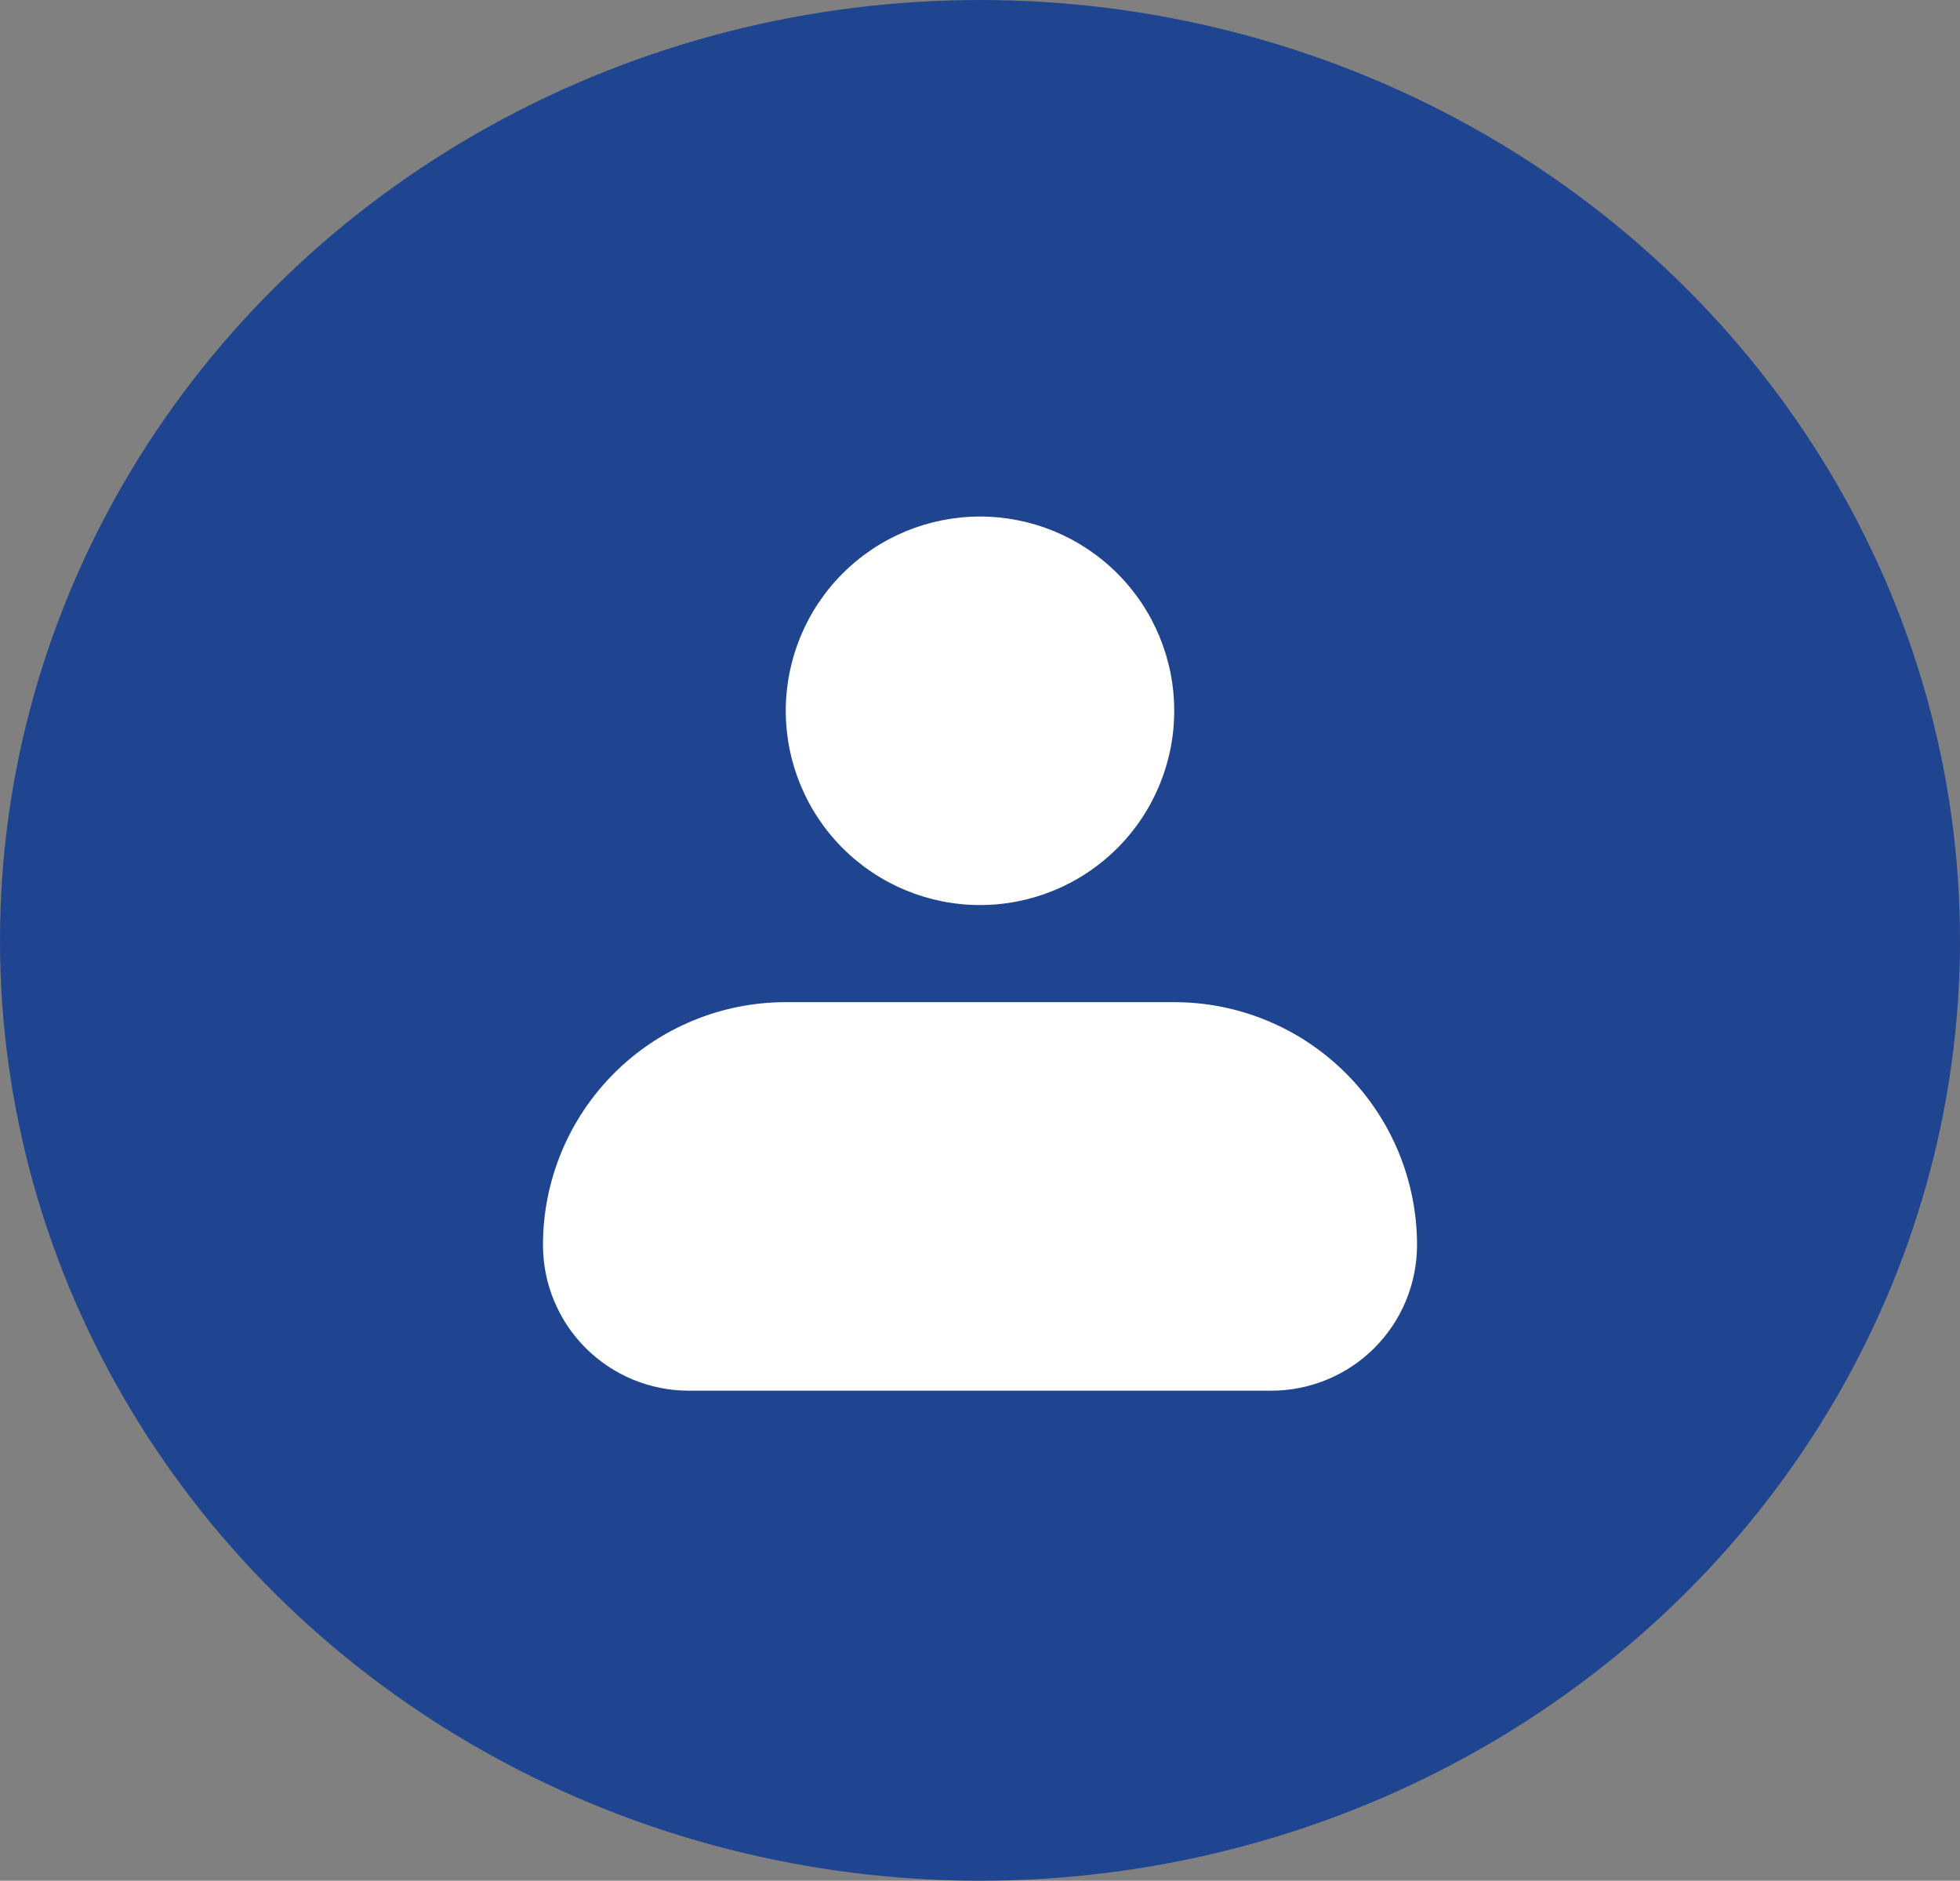 <svg width="74" height="71" viewBox="0 0 74 71" fill="none" xmlns="http://www.w3.org/2000/svg">
<rect x="0" y="0" width="74" height="71" fill="#808080" stroke="none"/>
<ellipse cx="37" cy="35.5" rx="37" ry="35.5" fill="#1F4590"/>
<path fill-rule="evenodd" clip-rule="evenodd" d="M29.667 26.833C29.667 24.888 30.439 23.023 31.815 21.648C33.19 20.273 35.055 19.5 37 19.5C38.945 19.5 40.81 20.273 42.185 21.648C43.561 23.023 44.333 24.888 44.333 26.833C44.333 28.778 43.561 30.643 42.185 32.019C40.81 33.394 38.945 34.167 37 34.167C35.055 34.167 33.19 33.394 31.815 32.019C30.439 30.643 29.667 28.778 29.667 26.833ZM29.667 37.833C27.235 37.833 24.904 38.799 23.185 40.518C21.466 42.237 20.5 44.569 20.5 47C20.5 48.459 21.079 49.858 22.111 50.889C23.142 51.92 24.541 52.5 26 52.5H48C49.459 52.5 50.858 51.92 51.889 50.889C52.92 49.858 53.5 48.459 53.5 47C53.5 44.569 52.534 42.237 50.815 40.518C49.096 38.799 46.764 37.833 44.333 37.833H29.667Z" fill="white"/>
</svg>
